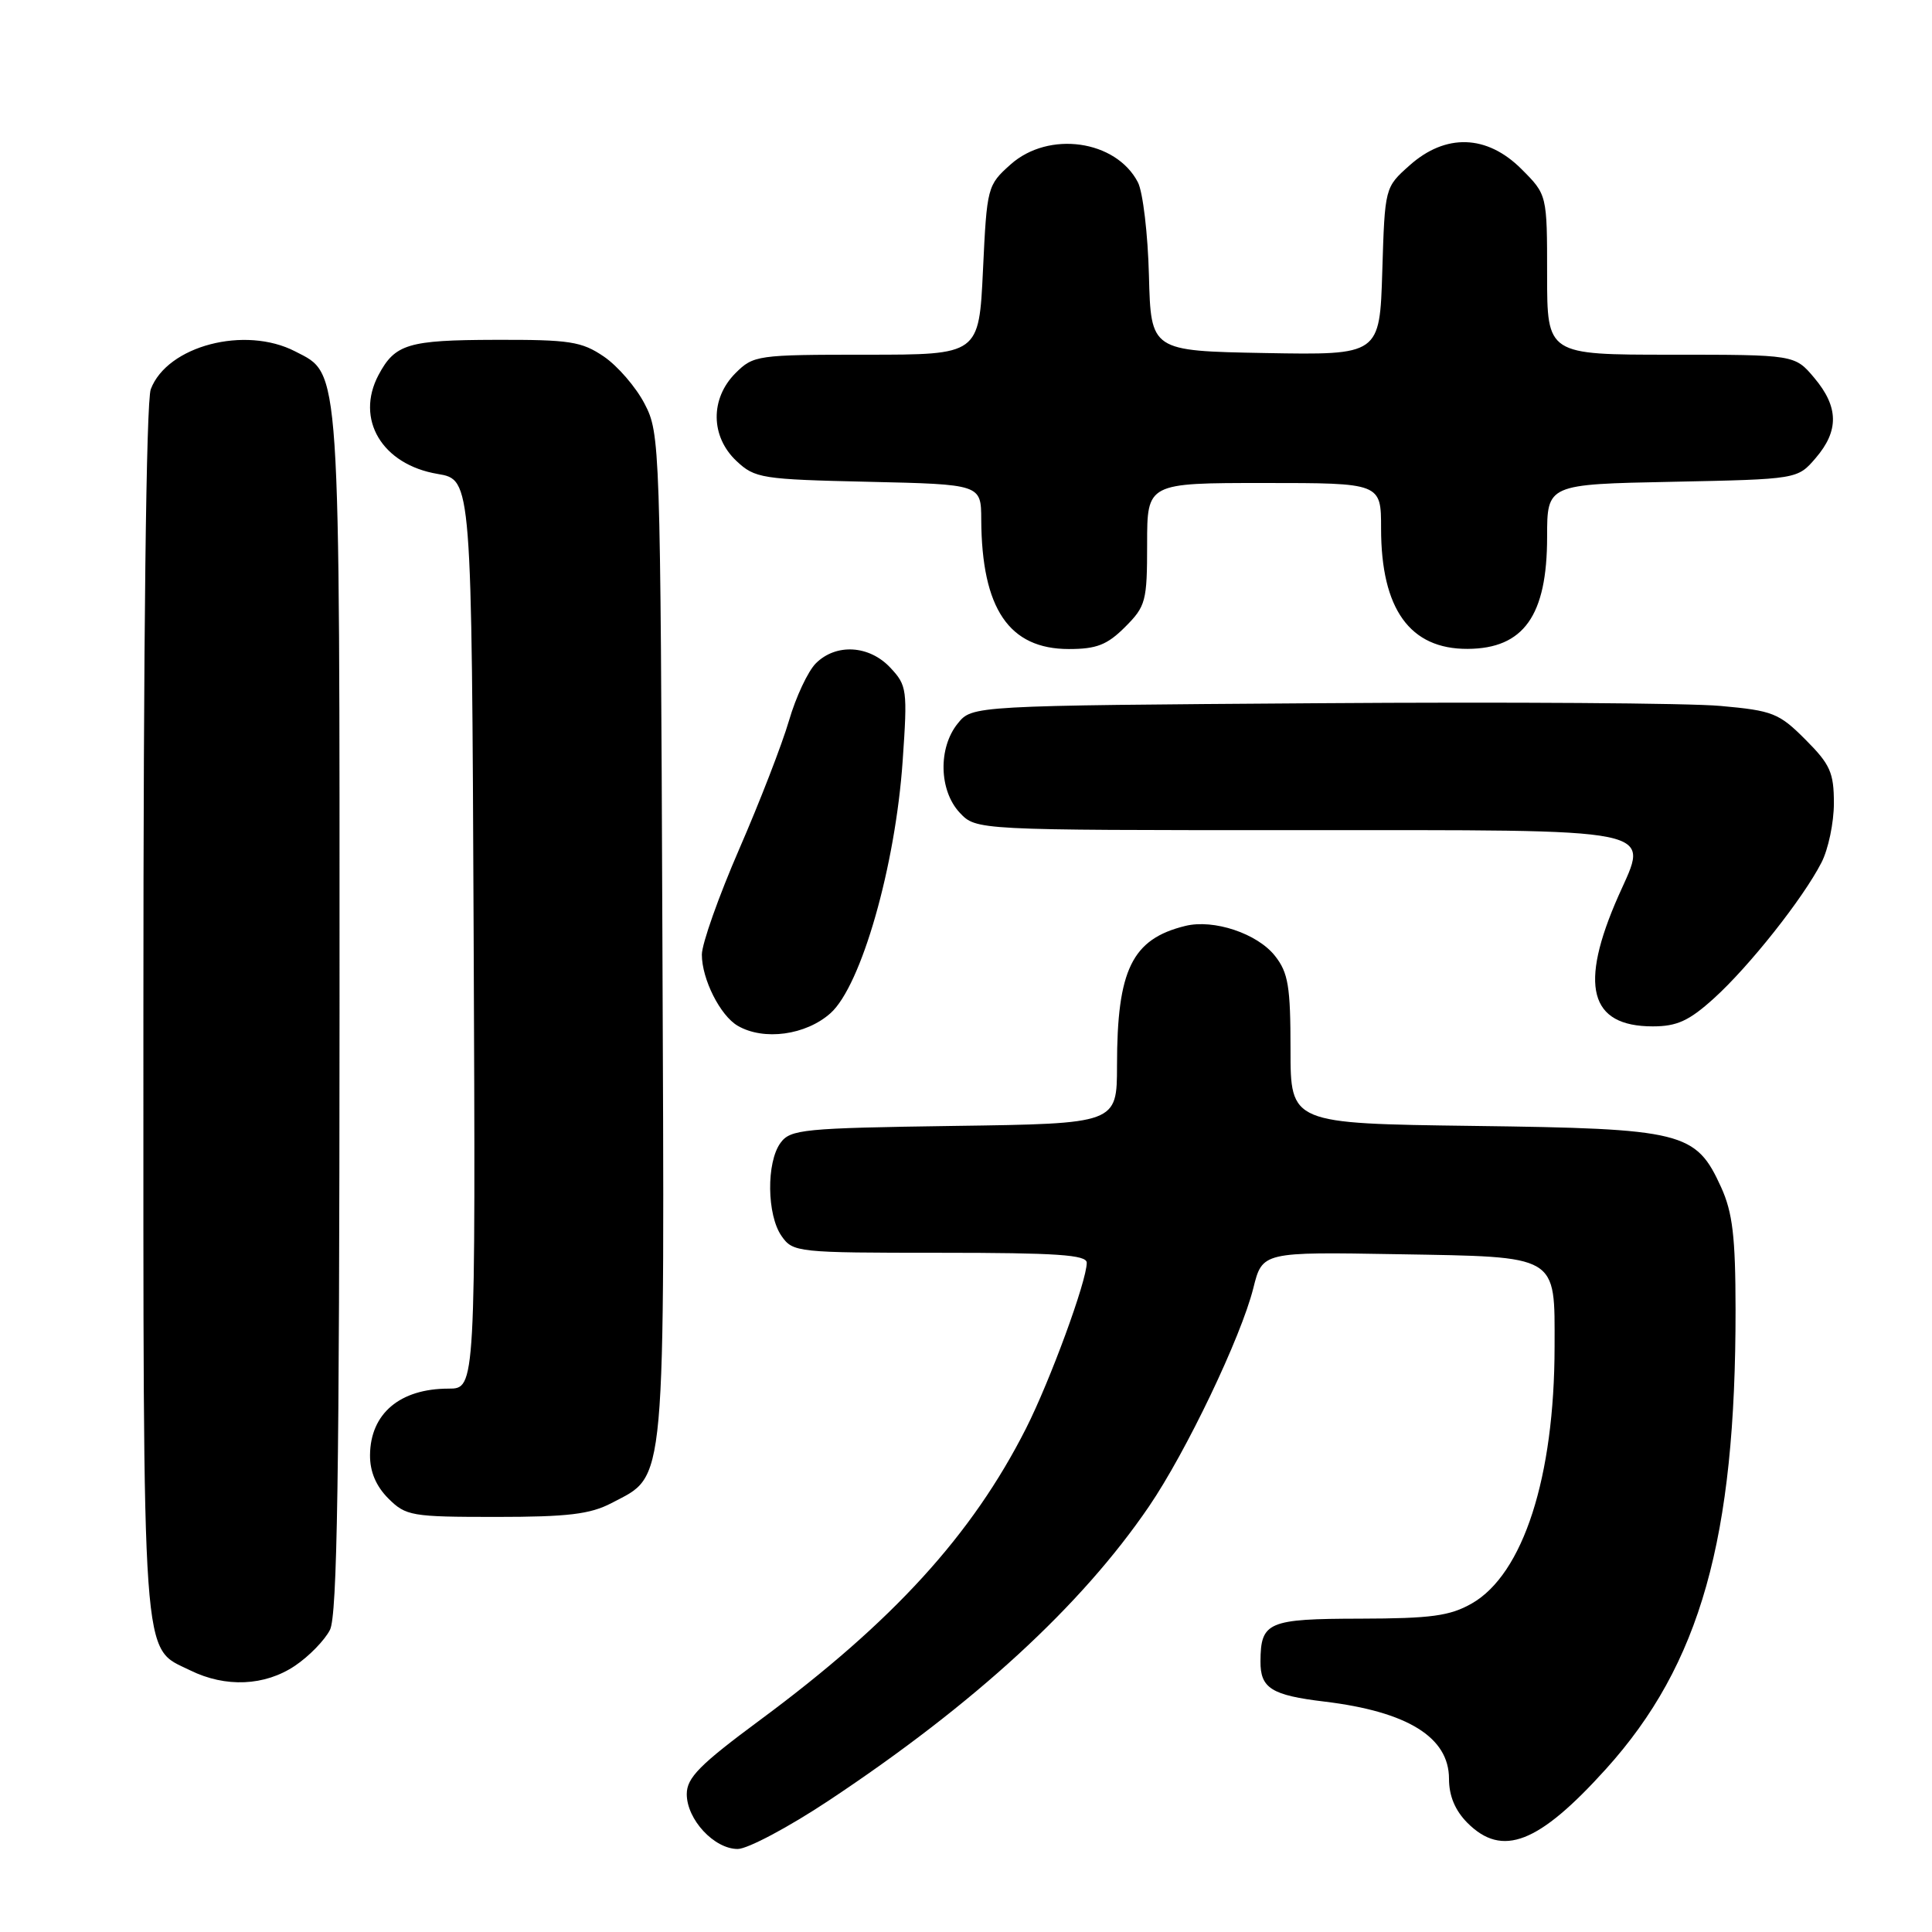 <?xml version="1.0" encoding="UTF-8" standalone="no"?>
<!DOCTYPE svg PUBLIC "-//W3C//DTD SVG 1.1//EN" "http://www.w3.org/Graphics/SVG/1.1/DTD/svg11.dtd" >
<svg xmlns="http://www.w3.org/2000/svg" xmlns:xlink="http://www.w3.org/1999/xlink" version="1.1" viewBox="0 0 256 256">
 <g >
 <path fill="currentColor"
d=" M 109.82 238.58 C 129.14 225.76 143.27 212.78 152.24 199.62 C 157.18 192.38 164.45 177.16 166.07 170.69 C 167.27 165.88 167.27 165.88 185.22 166.19 C 206.68 166.56 206.00 166.16 205.99 178.44 C 205.98 195.73 201.83 208.58 195.02 212.47 C 192.12 214.12 189.65 214.46 180.23 214.48 C 168.00 214.50 167.05 214.91 167.02 220.13 C 166.99 223.70 168.48 224.63 175.50 225.47 C 186.52 226.80 192.00 230.20 192.00 235.70 C 192.00 237.97 192.81 239.90 194.45 241.55 C 199.07 246.16 203.87 244.29 212.80 234.40 C 225.31 220.54 230.00 203.88 229.97 173.50 C 229.96 163.87 229.58 160.67 228.06 157.32 C 224.71 149.96 223.06 149.55 195.25 149.19 C 171.00 148.87 171.00 148.87 171.00 139.07 C 171.00 130.71 170.70 128.89 168.95 126.67 C 166.62 123.70 160.83 121.76 157.06 122.69 C 150.00 124.42 148.01 128.48 148.01 141.19 C 148.00 148.89 148.00 148.89 126.42 149.19 C 106.40 149.48 104.73 149.64 103.42 151.44 C 101.53 154.02 101.61 161.00 103.56 163.78 C 105.07 165.94 105.60 166.00 124.56 166.00 C 140.03 166.00 144.00 166.27 144.00 167.32 C 144.00 169.74 139.15 182.95 135.95 189.28 C 128.80 203.39 118.34 214.86 100.75 227.88 C 92.71 233.83 91.00 235.56 91.00 237.73 C 91.00 241.09 94.63 245.00 97.75 245.00 C 99.06 245.00 104.50 242.11 109.82 238.58 Z  M 39.09 220.72 C 40.95 219.47 43.03 217.33 43.72 215.97 C 44.69 214.06 44.97 195.63 44.99 134.22 C 45.00 47.35 45.16 49.68 39.13 46.57 C 32.47 43.12 22.16 45.82 19.98 51.57 C 19.37 53.15 19.00 84.57 19.00 134.11 C 19.00 222.18 18.71 218.13 25.20 221.33 C 29.89 223.64 35.09 223.41 39.09 220.72 Z  M 81.02 199.17 C 88.34 195.31 88.07 198.38 87.77 124.00 C 87.51 58.79 87.46 57.42 85.41 53.50 C 84.27 51.30 81.84 48.49 80.02 47.25 C 77.06 45.24 75.50 45.00 65.60 45.03 C 54.06 45.06 52.35 45.58 50.16 49.68 C 47.04 55.56 50.63 61.57 58.00 62.80 C 62.50 63.56 62.50 63.56 62.76 123.78 C 63.02 184.00 63.02 184.00 59.44 184.00 C 52.99 184.00 49.08 187.30 49.03 192.80 C 49.01 194.99 49.82 196.91 51.45 198.55 C 53.78 200.87 54.51 201.00 65.72 201.00 C 75.24 201.00 78.21 200.64 81.02 199.17 Z  M 110.05 134.25 C 114.12 130.61 118.65 114.77 119.61 100.79 C 120.26 91.39 120.18 90.82 117.97 88.47 C 115.17 85.48 110.77 85.23 108.10 87.90 C 107.06 88.94 105.46 92.35 104.55 95.47 C 103.64 98.59 100.67 106.26 97.95 112.51 C 95.23 118.77 93.00 125.06 93.00 126.49 C 93.00 129.74 95.43 134.57 97.75 135.92 C 101.20 137.93 106.78 137.17 110.05 134.25 Z  M 227.10 132.29 C 231.76 128.08 238.91 119.06 241.35 114.30 C 242.26 112.54 243.00 109.00 243.00 106.43 C 243.00 102.37 242.51 101.28 239.22 97.99 C 235.73 94.49 234.89 94.16 227.97 93.54 C 223.86 93.16 199.87 93.00 174.66 93.18 C 128.82 93.50 128.82 93.50 126.91 95.86 C 124.29 99.09 124.42 104.75 127.17 107.69 C 129.35 110.00 129.35 110.00 171.60 110.00 C 220.85 110.00 218.51 109.53 214.46 118.69 C 209.19 130.61 210.60 136.00 219.00 136.00 C 222.20 136.00 223.81 135.27 227.10 132.29 Z  M 149.08 83.08 C 151.83 80.33 152.00 79.67 152.00 72.08 C 152.00 64.00 152.00 64.00 167.50 64.00 C 183.00 64.00 183.00 64.00 183.00 70.03 C 183.00 80.71 186.82 86.02 194.47 85.98 C 201.90 85.94 205.00 81.57 205.00 71.15 C 205.00 64.17 205.00 64.17 221.59 63.84 C 238.18 63.50 238.18 63.50 240.59 60.69 C 243.69 57.08 243.64 53.92 240.41 50.08 C 237.82 47.00 237.82 47.00 221.41 47.00 C 205.00 47.00 205.00 47.00 205.00 36.40 C 205.00 25.80 205.00 25.80 201.60 22.40 C 197.02 17.82 191.55 17.65 186.77 21.92 C 183.50 24.83 183.50 24.83 183.16 35.94 C 182.82 47.05 182.82 47.05 167.66 46.78 C 152.50 46.50 152.50 46.50 152.24 36.50 C 152.10 31.00 151.44 25.45 150.78 24.16 C 147.87 18.54 138.95 17.29 133.91 21.79 C 130.83 24.54 130.77 24.78 130.25 35.79 C 129.72 47.00 129.72 47.00 114.81 47.00 C 100.32 47.00 99.84 47.07 97.45 49.45 C 94.09 52.82 94.14 57.84 97.58 61.08 C 100.03 63.38 100.90 63.52 115.08 63.84 C 130.00 64.18 130.00 64.18 130.02 68.84 C 130.08 80.66 133.70 86.00 141.63 86.00 C 145.30 86.00 146.71 85.45 149.08 83.08 Z "/>
</g>
</svg>